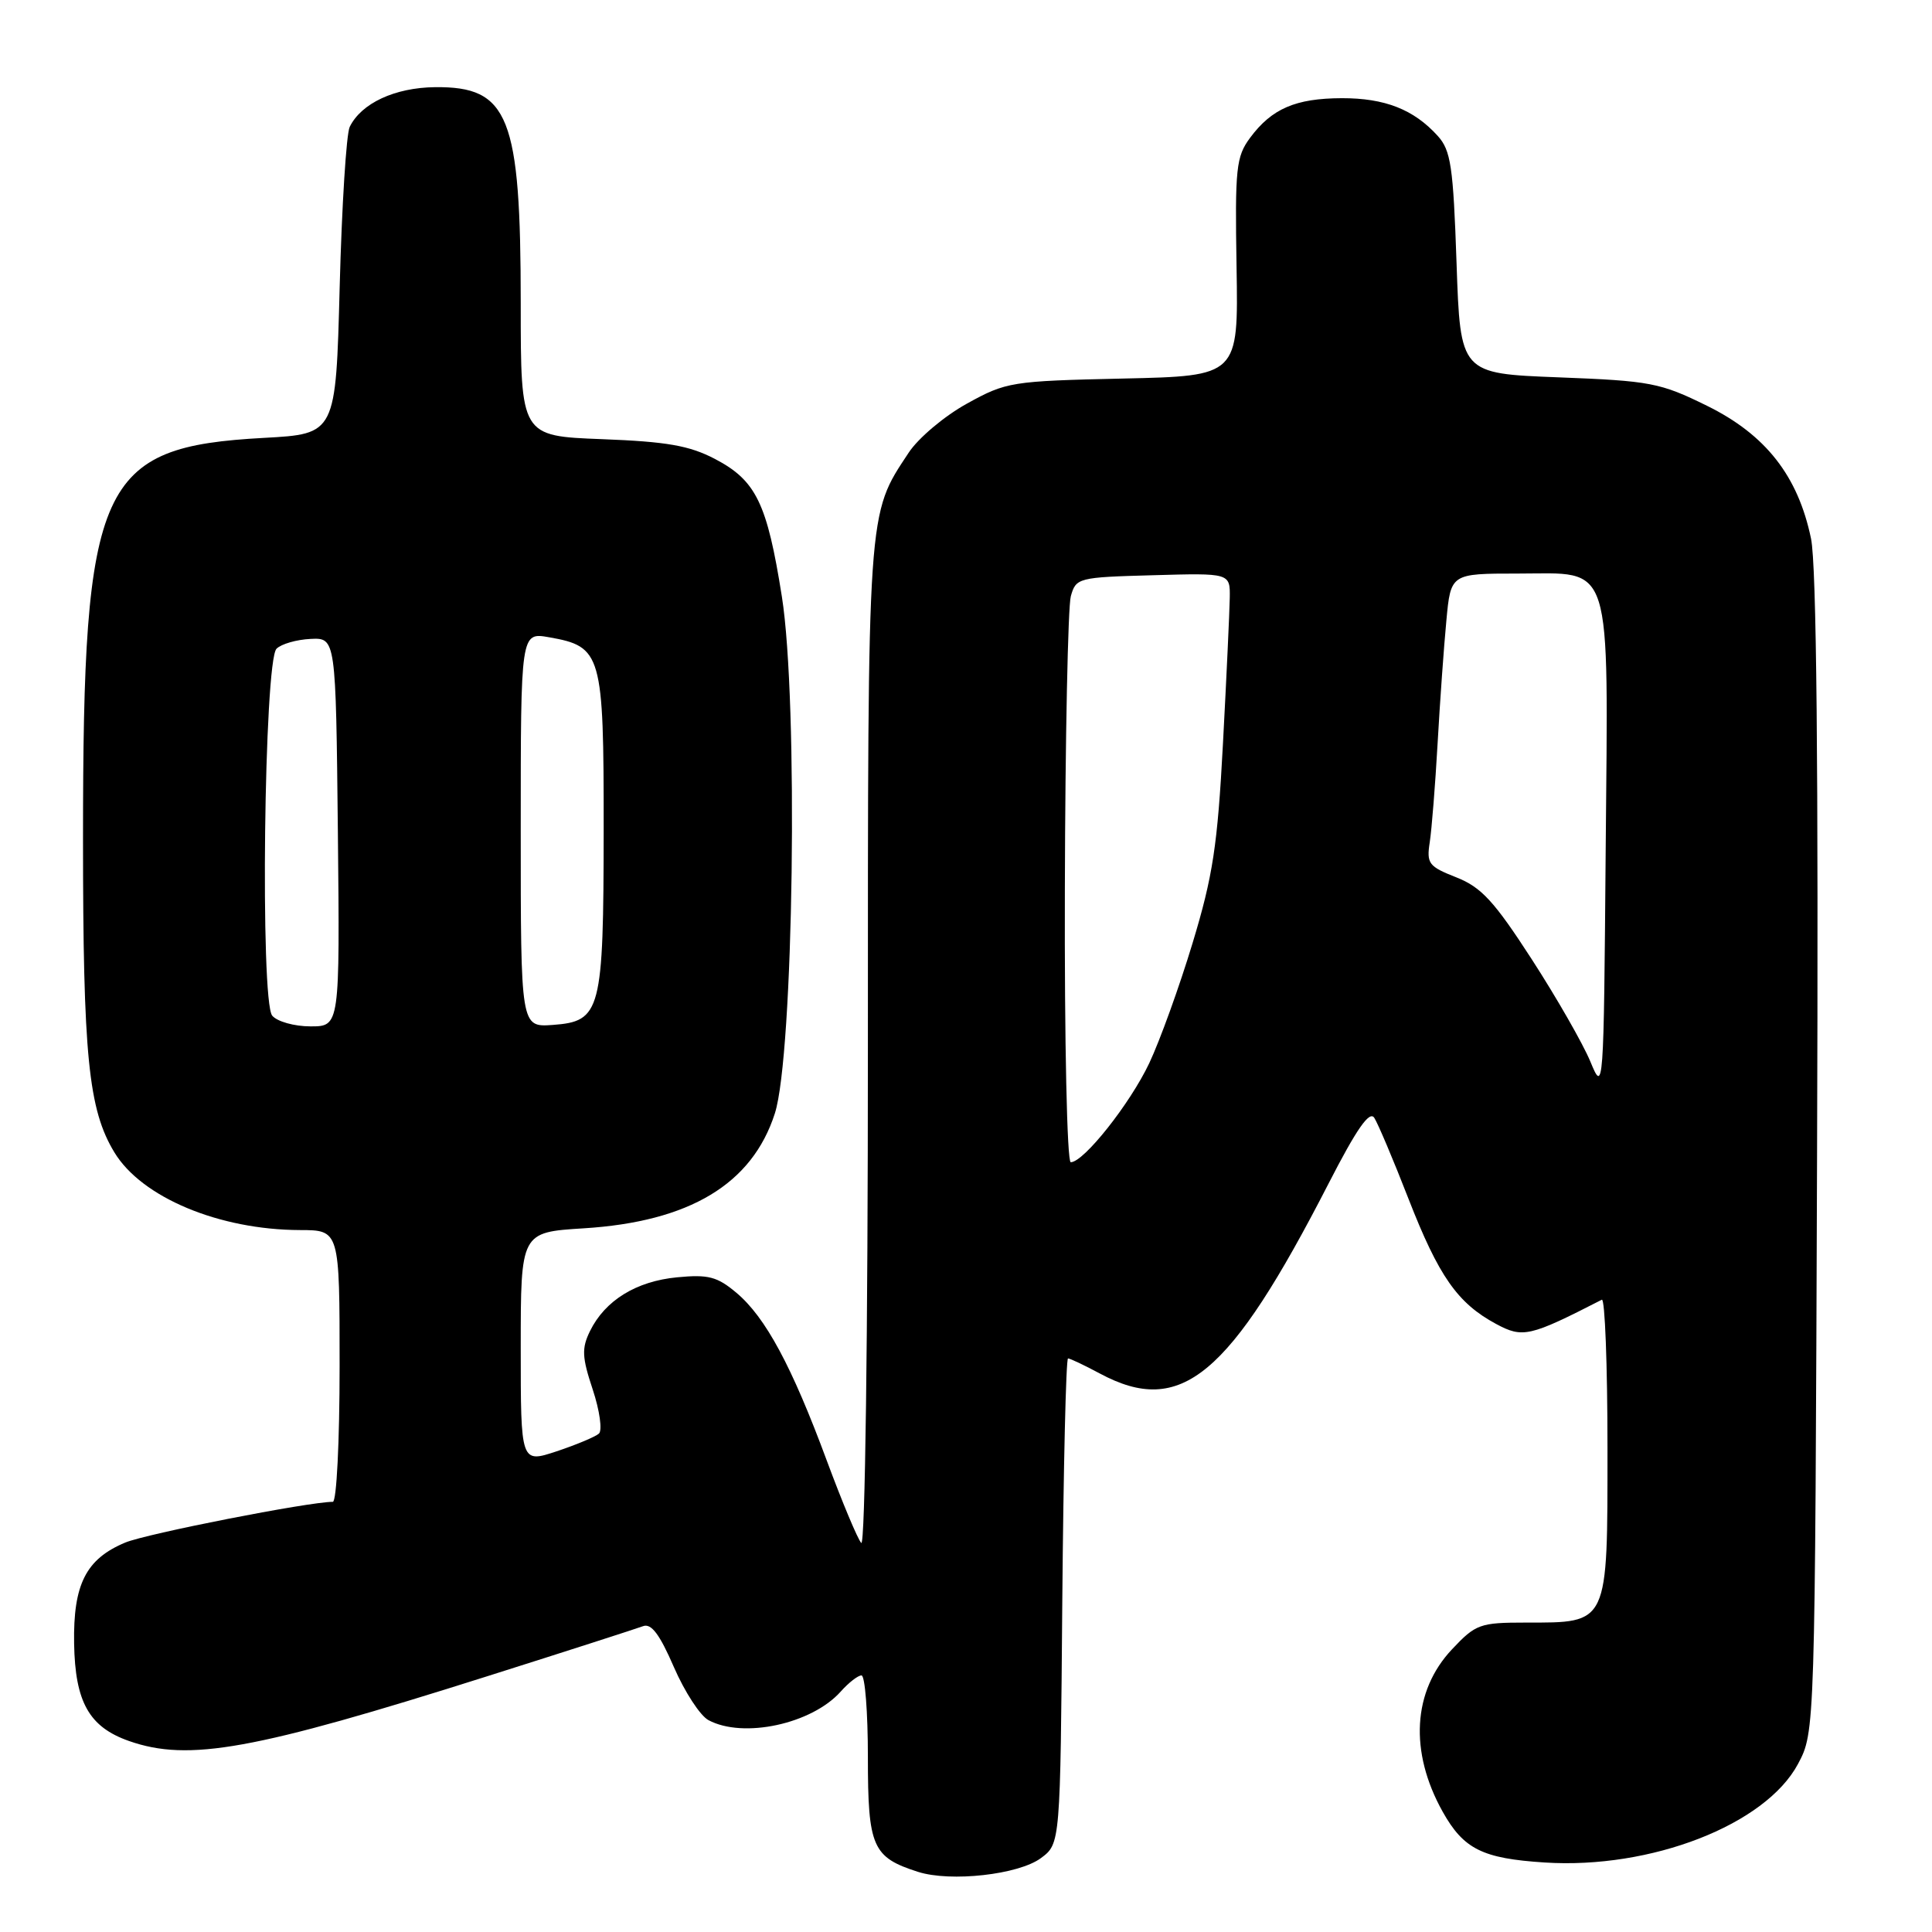 <?xml version="1.0" encoding="UTF-8" standalone="no"?>
<!DOCTYPE svg PUBLIC "-//W3C//DTD SVG 1.1//EN" "http://www.w3.org/Graphics/SVG/1.1/DTD/svg11.dtd" >
<svg xmlns="http://www.w3.org/2000/svg" xmlns:xlink="http://www.w3.org/1999/xlink" version="1.1" viewBox="0 0 256 256">
 <g >
 <path fill="currentColor"
d=" M 137.94 246.20 C 140.50 244.29 140.50 244.29 140.76 212.14 C 140.91 194.46 141.25 180.00 141.52 180.00 C 141.79 180.00 143.69 180.90 145.74 182.00 C 156.49 187.76 162.88 182.45 176.05 156.81 C 179.77 149.56 181.47 147.13 182.10 148.12 C 182.59 148.88 184.63 153.70 186.63 158.84 C 190.64 169.12 193.13 172.68 198.24 175.43 C 201.77 177.33 202.69 177.12 212.25 172.22 C 212.66 172.01 213.00 180.85 213.00 191.86 C 213.00 215.43 213.20 215.00 202.15 215.00 C 196.11 215.00 195.54 215.20 192.41 218.53 C 187.18 224.07 186.72 232.11 191.16 240.06 C 193.94 245.02 196.43 246.26 204.67 246.79 C 218.76 247.70 233.93 241.80 238.24 233.74 C 240.50 229.50 240.50 229.50 240.77 153.03 C 240.96 101.29 240.70 74.88 239.97 71.37 C 238.25 63.07 233.97 57.60 226.19 53.77 C 219.97 50.71 218.71 50.47 206.52 50.00 C 193.50 49.50 193.50 49.50 193.00 34.85 C 192.56 22.03 192.25 19.93 190.50 18.00 C 187.33 14.50 183.50 13.00 177.80 13.01 C 171.67 13.03 168.52 14.39 165.65 18.25 C 163.79 20.76 163.63 22.25 163.85 35.41 C 164.09 49.82 164.09 49.82 148.80 50.16 C 133.99 50.49 133.33 50.60 128.11 53.49 C 125.14 55.13 121.67 58.05 120.40 59.99 C 114.90 68.31 115.00 66.86 115.00 138.83 C 115.00 177.16 114.63 205.00 114.12 204.45 C 113.64 203.93 111.58 199.00 109.54 193.50 C 104.91 181.00 101.44 174.55 97.59 171.31 C 95.04 169.16 93.86 168.85 89.72 169.25 C 84.29 169.77 80.17 172.32 78.18 176.37 C 77.06 178.66 77.11 179.82 78.54 184.12 C 79.46 186.90 79.83 189.53 79.36 189.96 C 78.89 190.38 76.36 191.44 73.75 192.31 C 69.00 193.88 69.00 193.88 69.00 178.58 C 69.00 163.28 69.00 163.28 77.33 162.76 C 91.36 161.89 99.66 156.90 102.67 147.54 C 105.16 139.81 105.80 92.89 103.60 79.04 C 101.64 66.66 100.18 63.66 94.73 60.81 C 91.34 59.04 88.36 58.52 79.75 58.19 C 69.00 57.78 69.00 57.78 69.00 40.26 C 69.00 15.39 67.44 11.45 57.64 11.55 C 52.32 11.61 47.87 13.68 46.34 16.81 C 45.89 17.74 45.29 27.27 45.01 38.00 C 44.50 57.50 44.50 57.50 35.00 58.02 C 13.07 59.21 11.00 63.80 11.00 111.04 C 11.00 139.94 11.71 147.01 15.16 152.70 C 18.78 158.67 29.04 162.96 39.75 162.99 C 45.00 163.00 45.00 163.00 45.00 181.00 C 45.00 191.01 44.60 199.00 44.10 199.00 C 40.91 199.00 19.41 203.22 16.59 204.40 C 11.39 206.57 9.69 209.93 9.82 217.77 C 9.95 225.53 11.81 228.84 17.09 230.69 C 25.01 233.47 33.63 231.91 64.60 222.10 C 75.10 218.78 84.37 215.79 85.20 215.48 C 86.29 215.06 87.40 216.53 89.29 220.89 C 90.72 224.18 92.78 227.35 93.88 227.93 C 98.49 230.40 107.57 228.44 111.40 224.14 C 112.45 222.96 113.69 222.00 114.15 222.00 C 114.62 222.00 115.00 226.88 115.00 232.85 C 115.00 244.73 115.60 246.10 121.64 248.03 C 125.96 249.41 134.99 248.40 137.94 246.20 Z  M 141.10 117.75 C 141.15 97.81 141.51 80.38 141.89 79.00 C 142.57 76.57 142.86 76.49 152.79 76.22 C 163.00 75.93 163.00 75.93 162.95 79.22 C 162.92 81.02 162.52 89.70 162.05 98.50 C 161.33 112.06 160.71 116.10 158.02 124.97 C 156.28 130.73 153.69 137.89 152.28 140.88 C 149.73 146.26 143.60 154.00 141.88 154.00 C 141.39 154.00 141.04 138.14 141.10 117.75 Z  M 210.73 140.66 C 209.75 138.30 206.26 132.20 202.96 127.10 C 197.97 119.39 196.28 117.56 192.96 116.25 C 189.30 114.81 189.01 114.43 189.45 111.59 C 189.71 109.89 190.18 104.00 190.49 98.50 C 190.80 93.00 191.32 85.69 191.65 82.25 C 192.23 76.00 192.23 76.00 201.09 76.00 C 213.85 76.00 213.09 73.58 212.76 112.82 C 212.50 144.63 212.48 144.90 210.73 140.66 Z  M 36.07 134.58 C 34.46 132.65 34.99 87.60 36.64 85.96 C 37.27 85.33 39.29 84.75 41.14 84.66 C 44.50 84.50 44.50 84.50 44.77 110.25 C 45.03 136.00 45.03 136.00 41.14 136.00 C 39.00 136.00 36.72 135.36 36.07 134.58 Z  M 69.00 109.95 C 69.00 83.78 69.00 83.78 72.75 84.44 C 79.74 85.67 80.00 86.60 79.99 109.86 C 79.97 134.06 79.63 135.34 73.23 135.81 C 69.00 136.11 69.00 136.11 69.00 109.95 Z "/>
</g>
</svg>